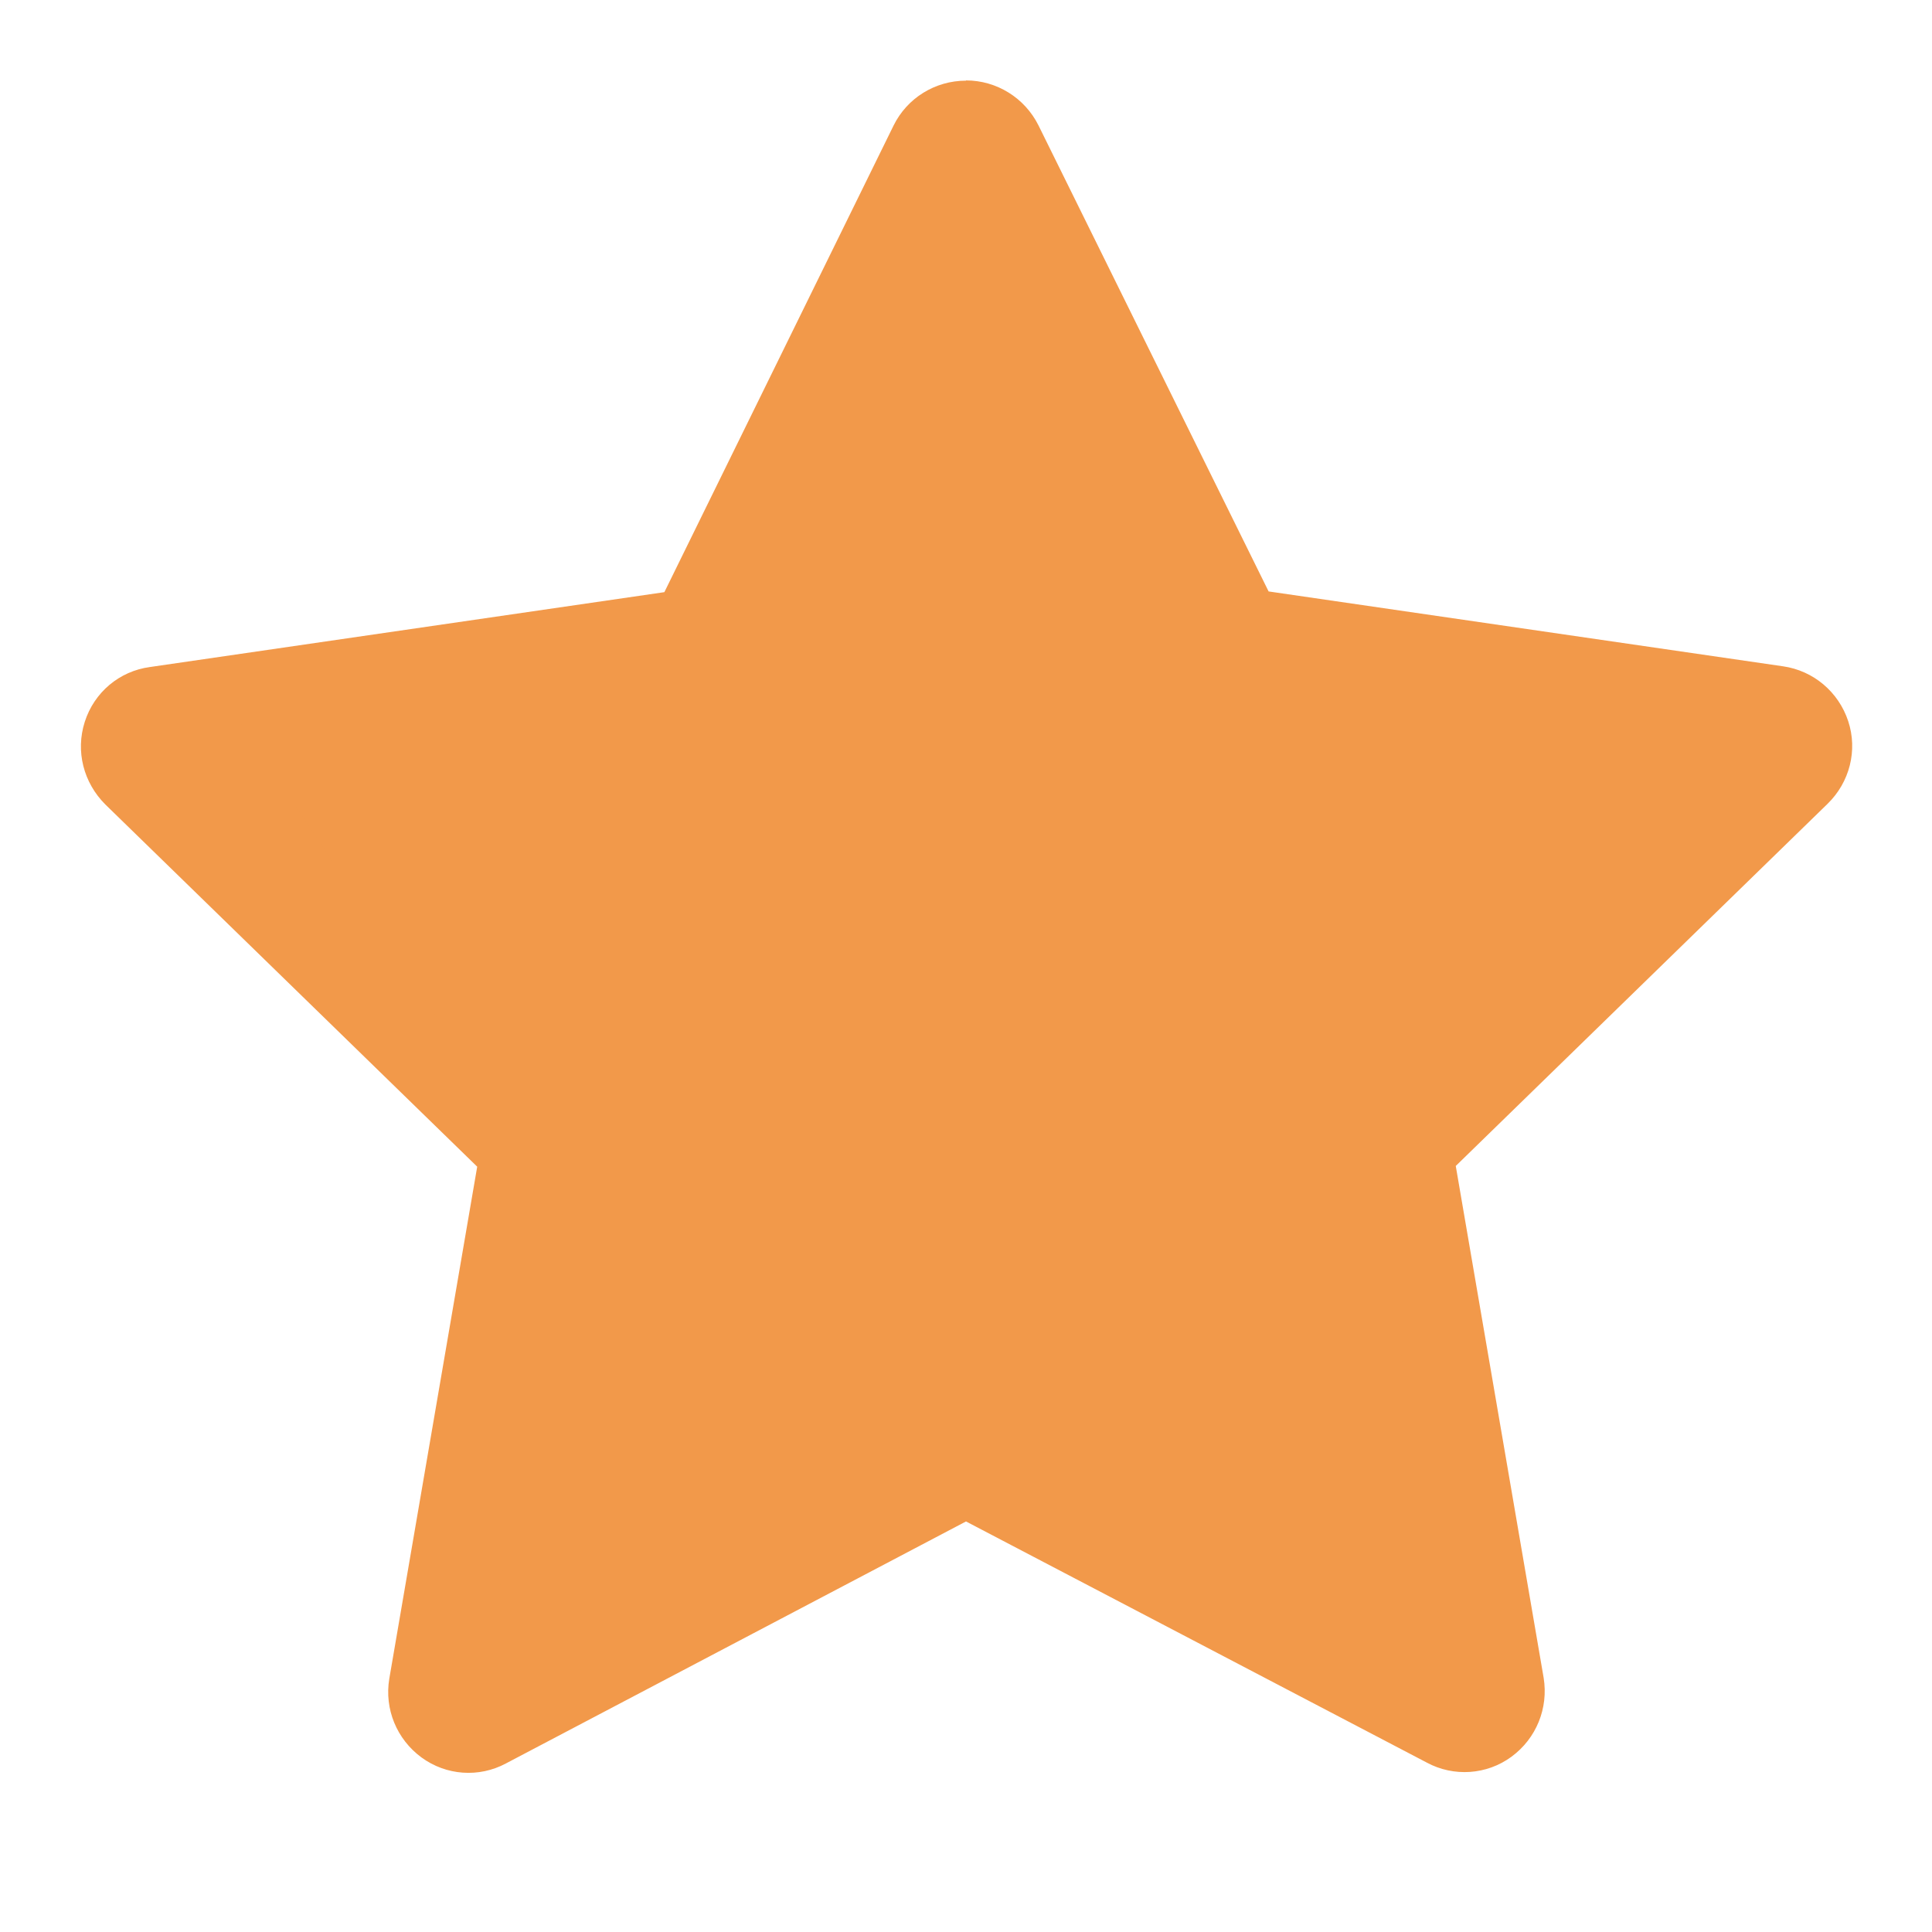 <svg xmlns="http://www.w3.org/2000/svg" width="8" height="8" fill="#f2994a"  xmlns:v="https://vecta.io/nano"><path fill-rule="evenodd" d="M4 .333c.127 0 .243.072.3.186l.953 1.93 2.13.31c.126.018.23.106.27.227s.006.253-.085.342l-1.54 1.5.364 2.12c.02.125-.03.25-.133.326s-.24.084-.35.025L4 6.3 2.095 7.302c-.112.06-.248.05-.35-.025s-.154-.2-.133-.326l.364-2.12-1.54-1.5c-.09-.09-.124-.22-.085-.342s.143-.21.27-.227l2.13-.31L3.7.52c.056-.114.172-.186.3-.186zM4 1.42L3.27 2.9c-.05.098-.142.166-.25.182l-1.635.24 1.183 1.152c.08.077.115.187.096.295l-.28 1.628 1.462-.77c.097-.05.213-.05.3 0l1.462.77-.28-1.628c-.02-.108.017-.22.096-.295l1.183-1.152-1.635-.24C4.873 3.067 4.78 3 4.73 2.9L4 1.42z"/><path d="M2.333 5L1 3l2-.333L4 1l1 1.667 2 .667-1.333 1.333L6 7 4 6 2 7l.333-2z"/></svg>